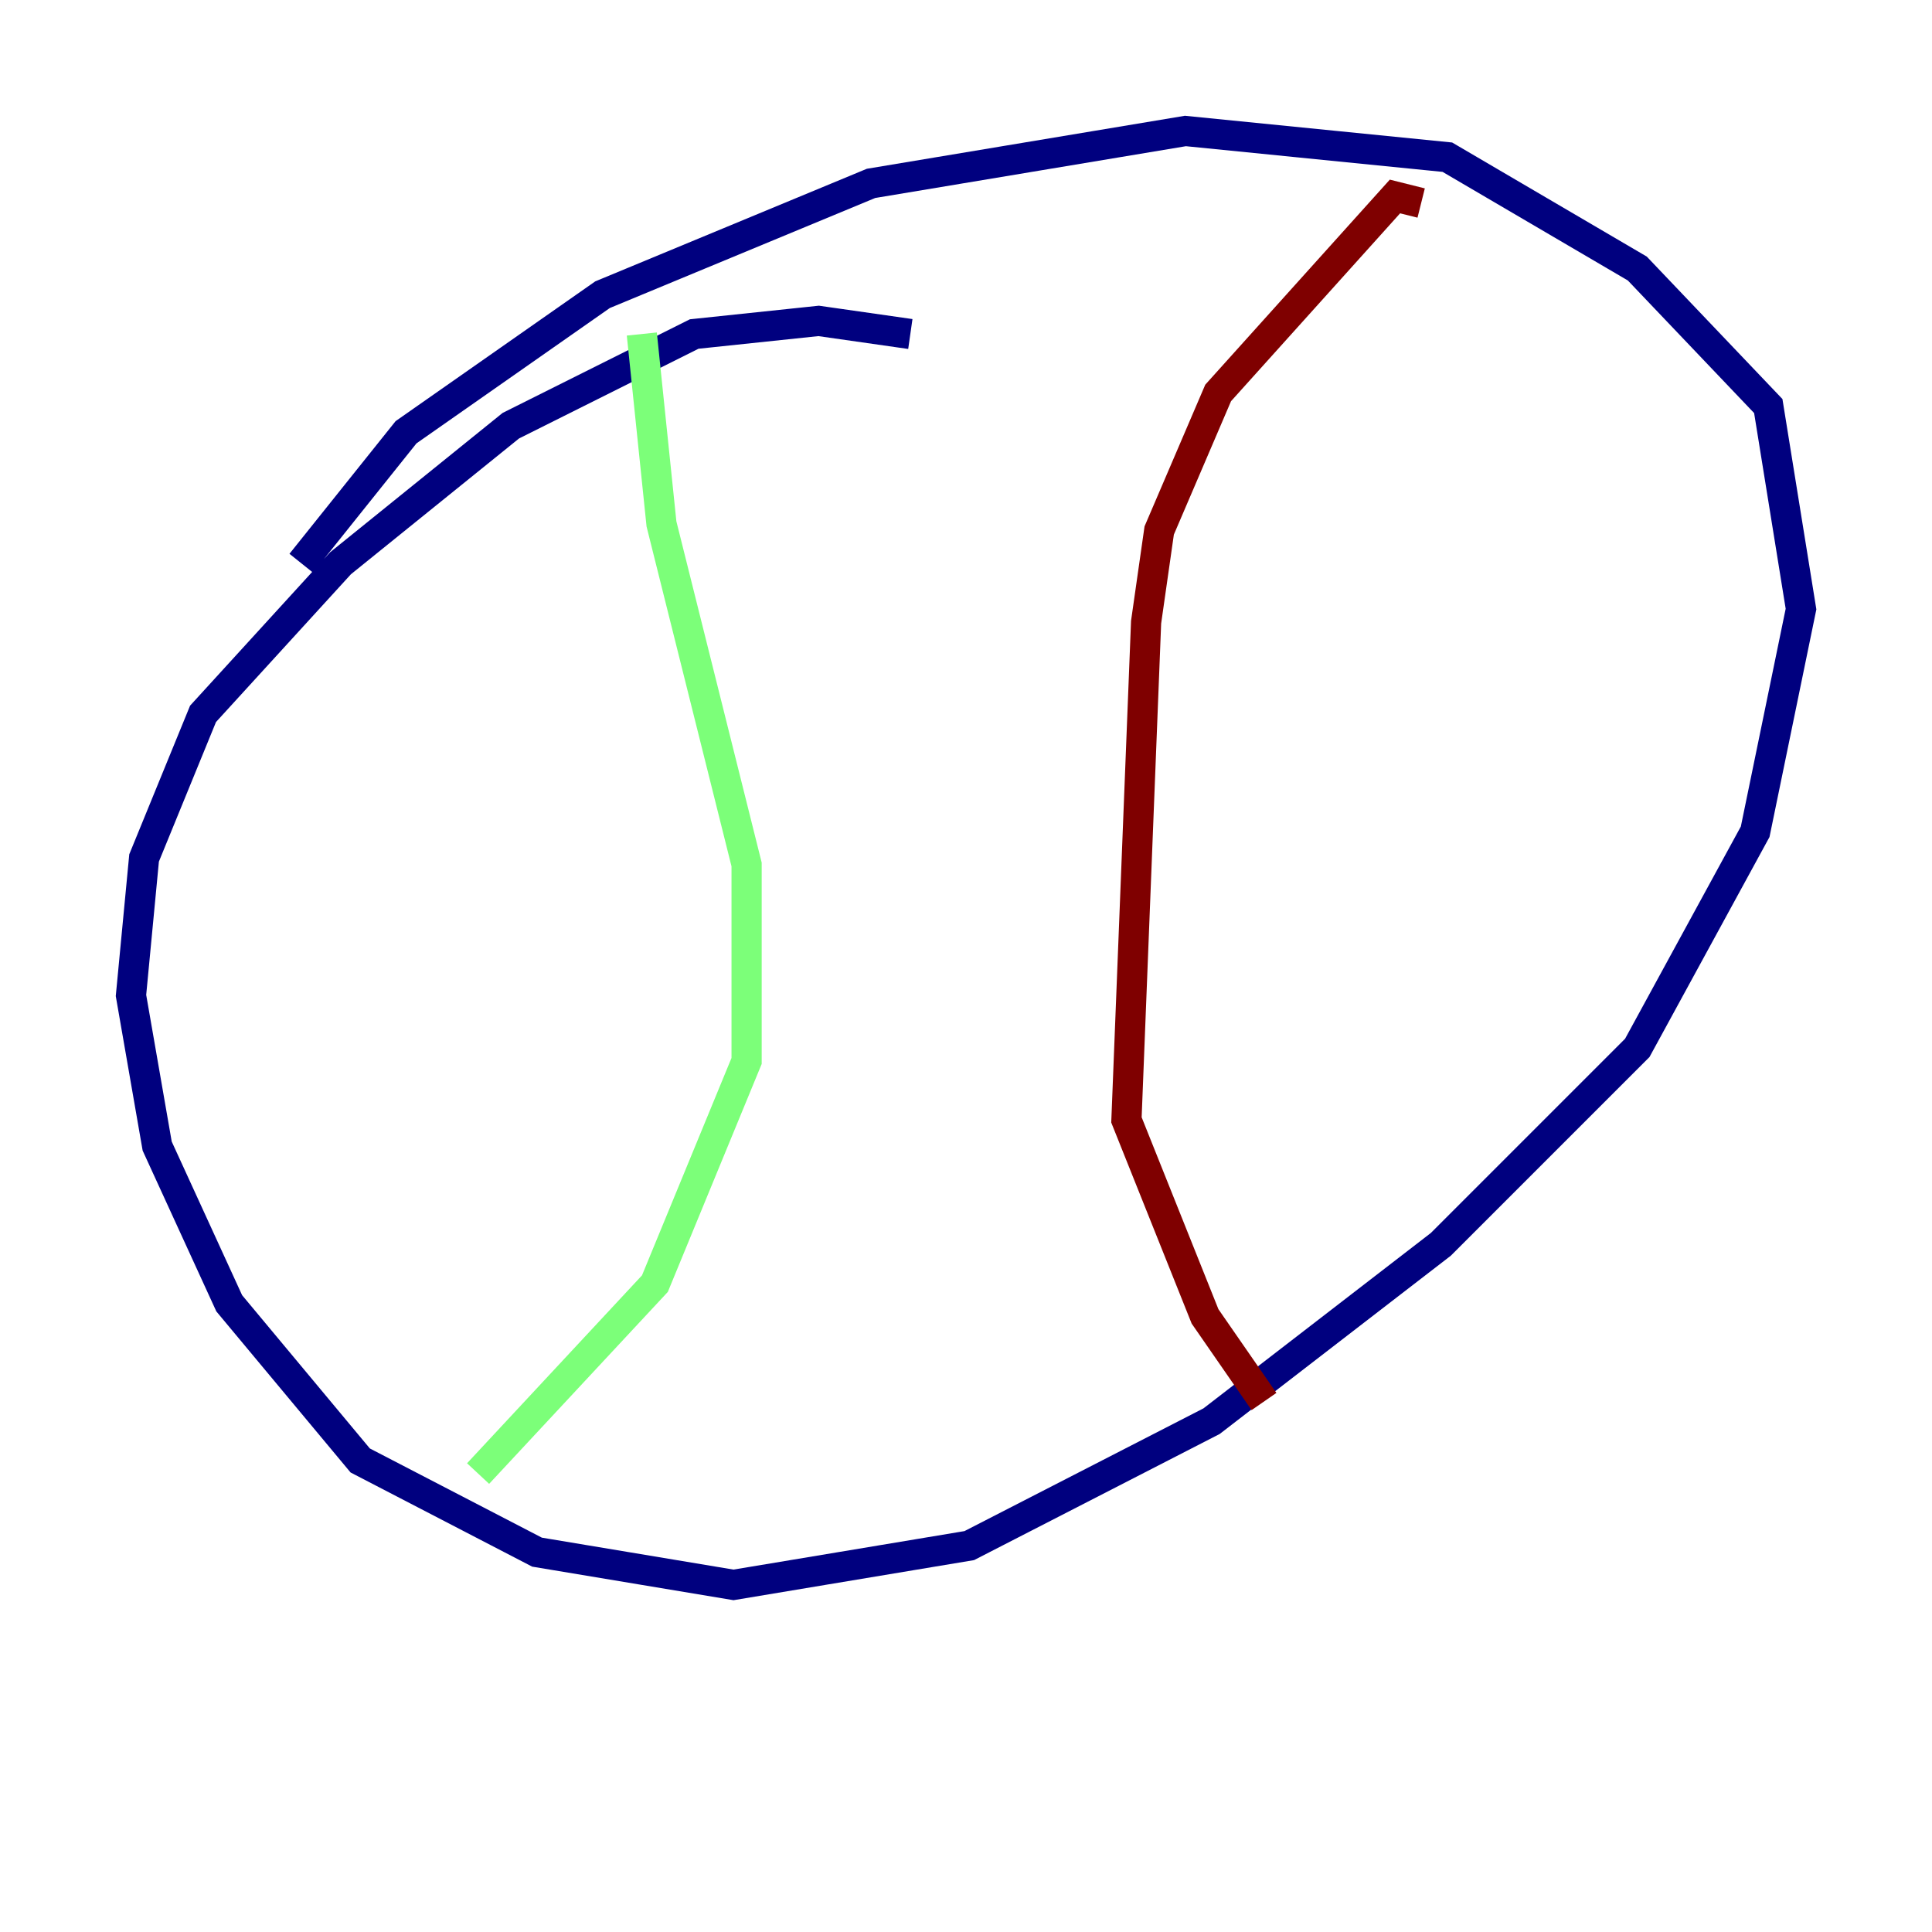 <?xml version="1.0" encoding="utf-8" ?>
<svg baseProfile="tiny" height="128" version="1.2" viewBox="0,0,128,128" width="128" xmlns="http://www.w3.org/2000/svg" xmlns:ev="http://www.w3.org/2001/xml-events" xmlns:xlink="http://www.w3.org/1999/xlink"><defs /><polyline fill="none" points="60.312,22.129 54.237,21.261 45.993,22.129 33.844,28.203 22.563,37.315 13.451,47.295 9.546,56.841 8.678,65.953 10.414,75.932 15.186,86.346 23.864,96.759 35.58,102.834 48.597,105.003 64.217,102.4 80.271,94.156 95.458,82.441 108.475,69.424 116.285,55.105 119.322,40.352 117.153,26.902 108.475,17.79 95.891,10.414 78.536,8.678 57.709,12.149 39.919,19.525 26.902,28.637 19.959,37.315" stroke="#00007f" stroke-width="2" /><polyline fill="none" points="42.522,22.129 43.824,34.712 49.464,57.275 49.464,70.291 43.39,85.044 31.675,97.627" stroke="#7cff79" stroke-width="2" /><polyline fill="none" points="94.156,13.451 92.42,13.017 80.705,26.034 76.8,35.146 75.932,41.22 74.63,74.197 79.837,87.214 83.742,92.854" stroke="#7f0000" stroke-width="2" /></svg>